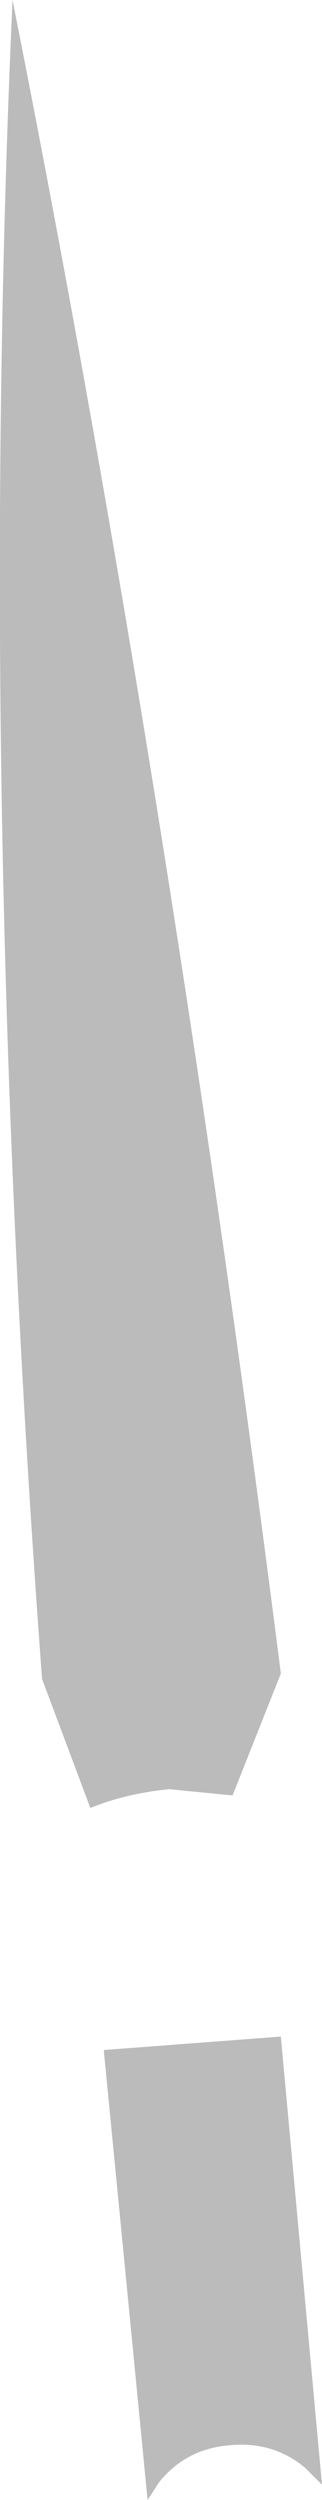 <?xml version="1.0" encoding="UTF-8" standalone="no"?>
<svg xmlns:xlink="http://www.w3.org/1999/xlink" height="139.45px" width="18.0px" xmlns="http://www.w3.org/2000/svg">
  <g transform="matrix(1.0, 0.0, 0.0, 1.0, 9.0, 69.75)">
    <path d="M4.0 30.4 L0.45 30.05 Q-2.0 30.3 -3.95 31.1 L-6.65 23.9 Q-10.3 -25.25 -8.3 -69.75 0.35 -26.25 6.7 23.6 L4.0 30.4 M6.7 43.85 L9.0 68.85 8.05 67.9 Q6.25 66.4 3.8 66.65 1.4 66.85 -0.1 68.7 L-0.75 69.7 -3.2 44.6 6.7 43.85" fill="#bbbbbb" fill-rule="evenodd" stroke="none"/>
  </g>
</svg>

